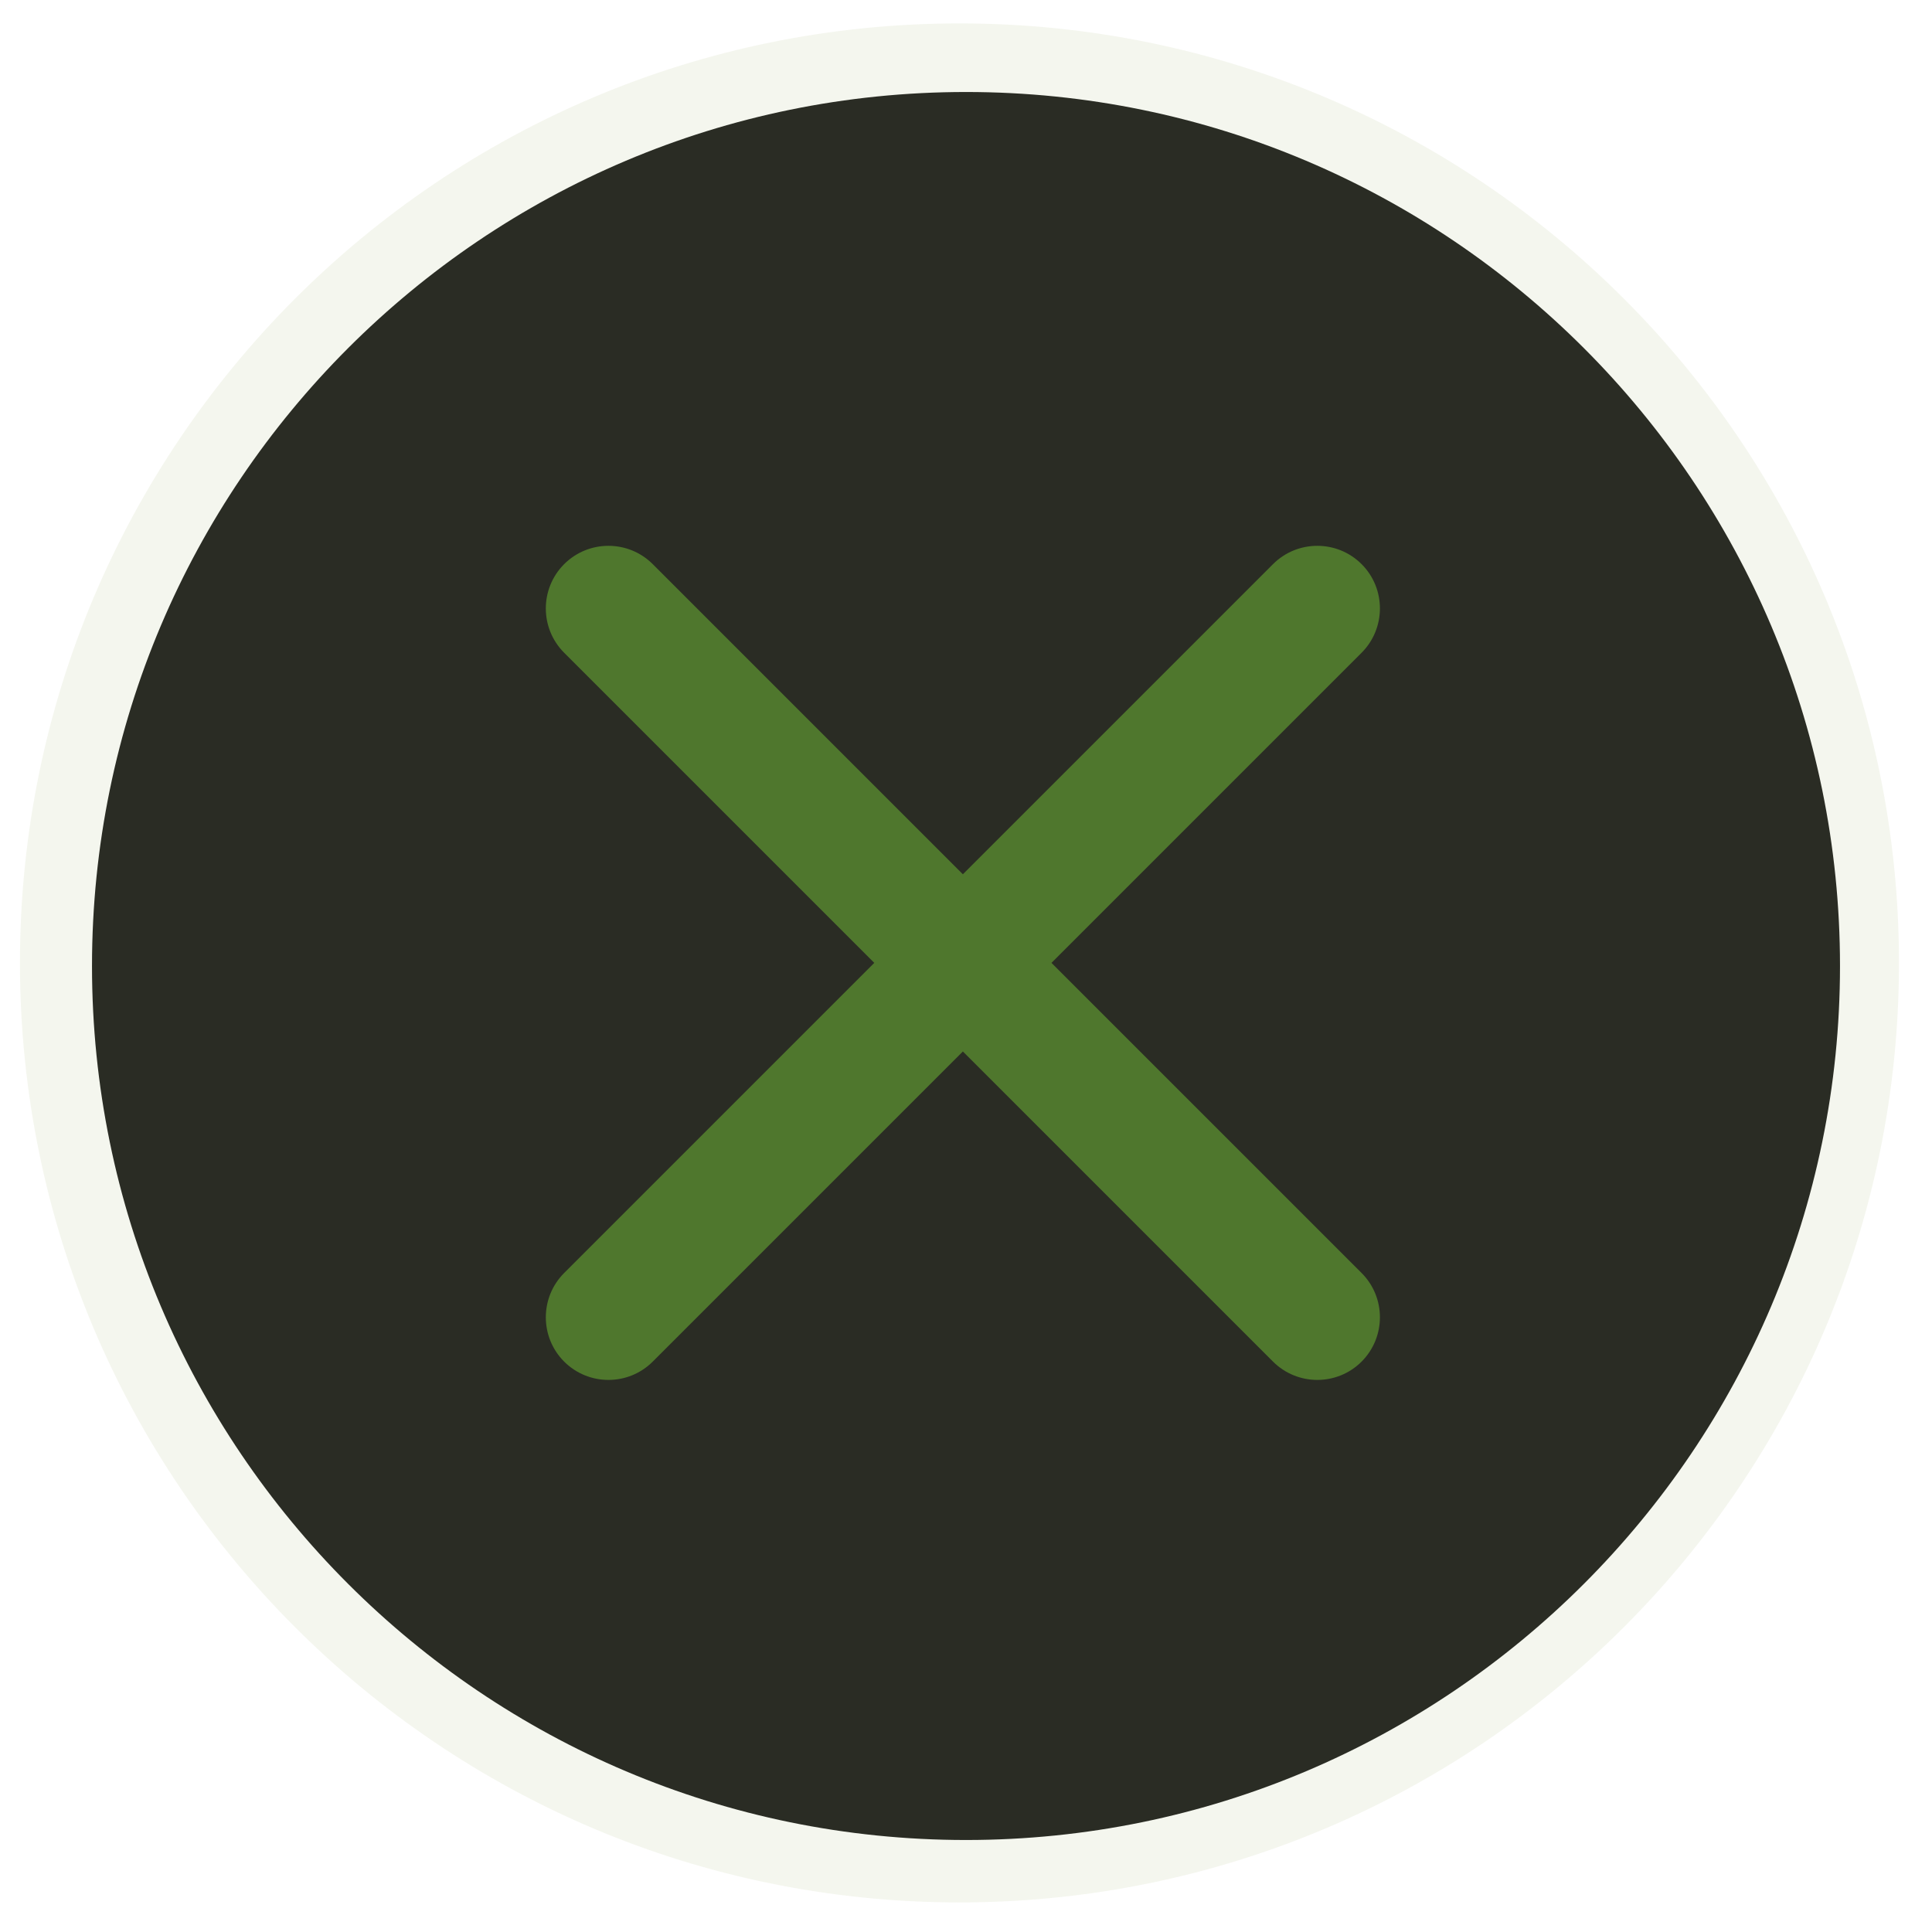 <svg width="42" height="42" viewBox="0 0 42 42" fill="none" xmlns="http://www.w3.org/2000/svg">
<g clip-path="url(#clip0_12_233)">
<path d="M20.858 41.357C32.138 41.357 41.282 32.213 41.282 20.933C41.282 9.653 32.138 0.509 20.858 0.509C9.578 0.509 0.434 9.653 0.434 20.933C0.434 32.213 9.578 41.357 20.858 41.357Z" fill="#91A955" fill-opacity="0.1"/>
<ellipse cx="21" cy="20.5" rx="15" ry="14.5" fill="#4F772D"/>
<path fill-rule="evenodd" clip-rule="evenodd" d="M21 2C31.486 2 40 10.514 40 21C40 31.486 31.486 40 21 40C10.514 40 2 31.486 2 21C2 10.514 10.514 2 21 2ZM19.006 20.932L12.264 27.674C11.733 28.206 11.733 29.068 12.264 29.6C12.796 30.131 13.659 30.131 14.19 29.6L20.932 22.858L27.674 29.6C28.206 30.131 29.069 30.131 29.6 29.6C30.131 29.068 30.131 28.205 29.6 27.674L22.858 20.932L29.6 14.19C30.131 13.658 30.131 12.795 29.6 12.264C29.069 11.733 28.206 11.733 27.674 12.264L20.932 19.006L14.19 12.264C13.659 11.733 12.796 11.733 12.264 12.264C11.733 12.796 11.733 13.658 12.264 14.19L19.006 20.932Z" fill="#2A2C24"/>
</g>
<defs>
<clipPath id="clip0_12_233">
<rect width="42" height="42" fill="white"/>
</clipPath>
</defs>
</svg>
